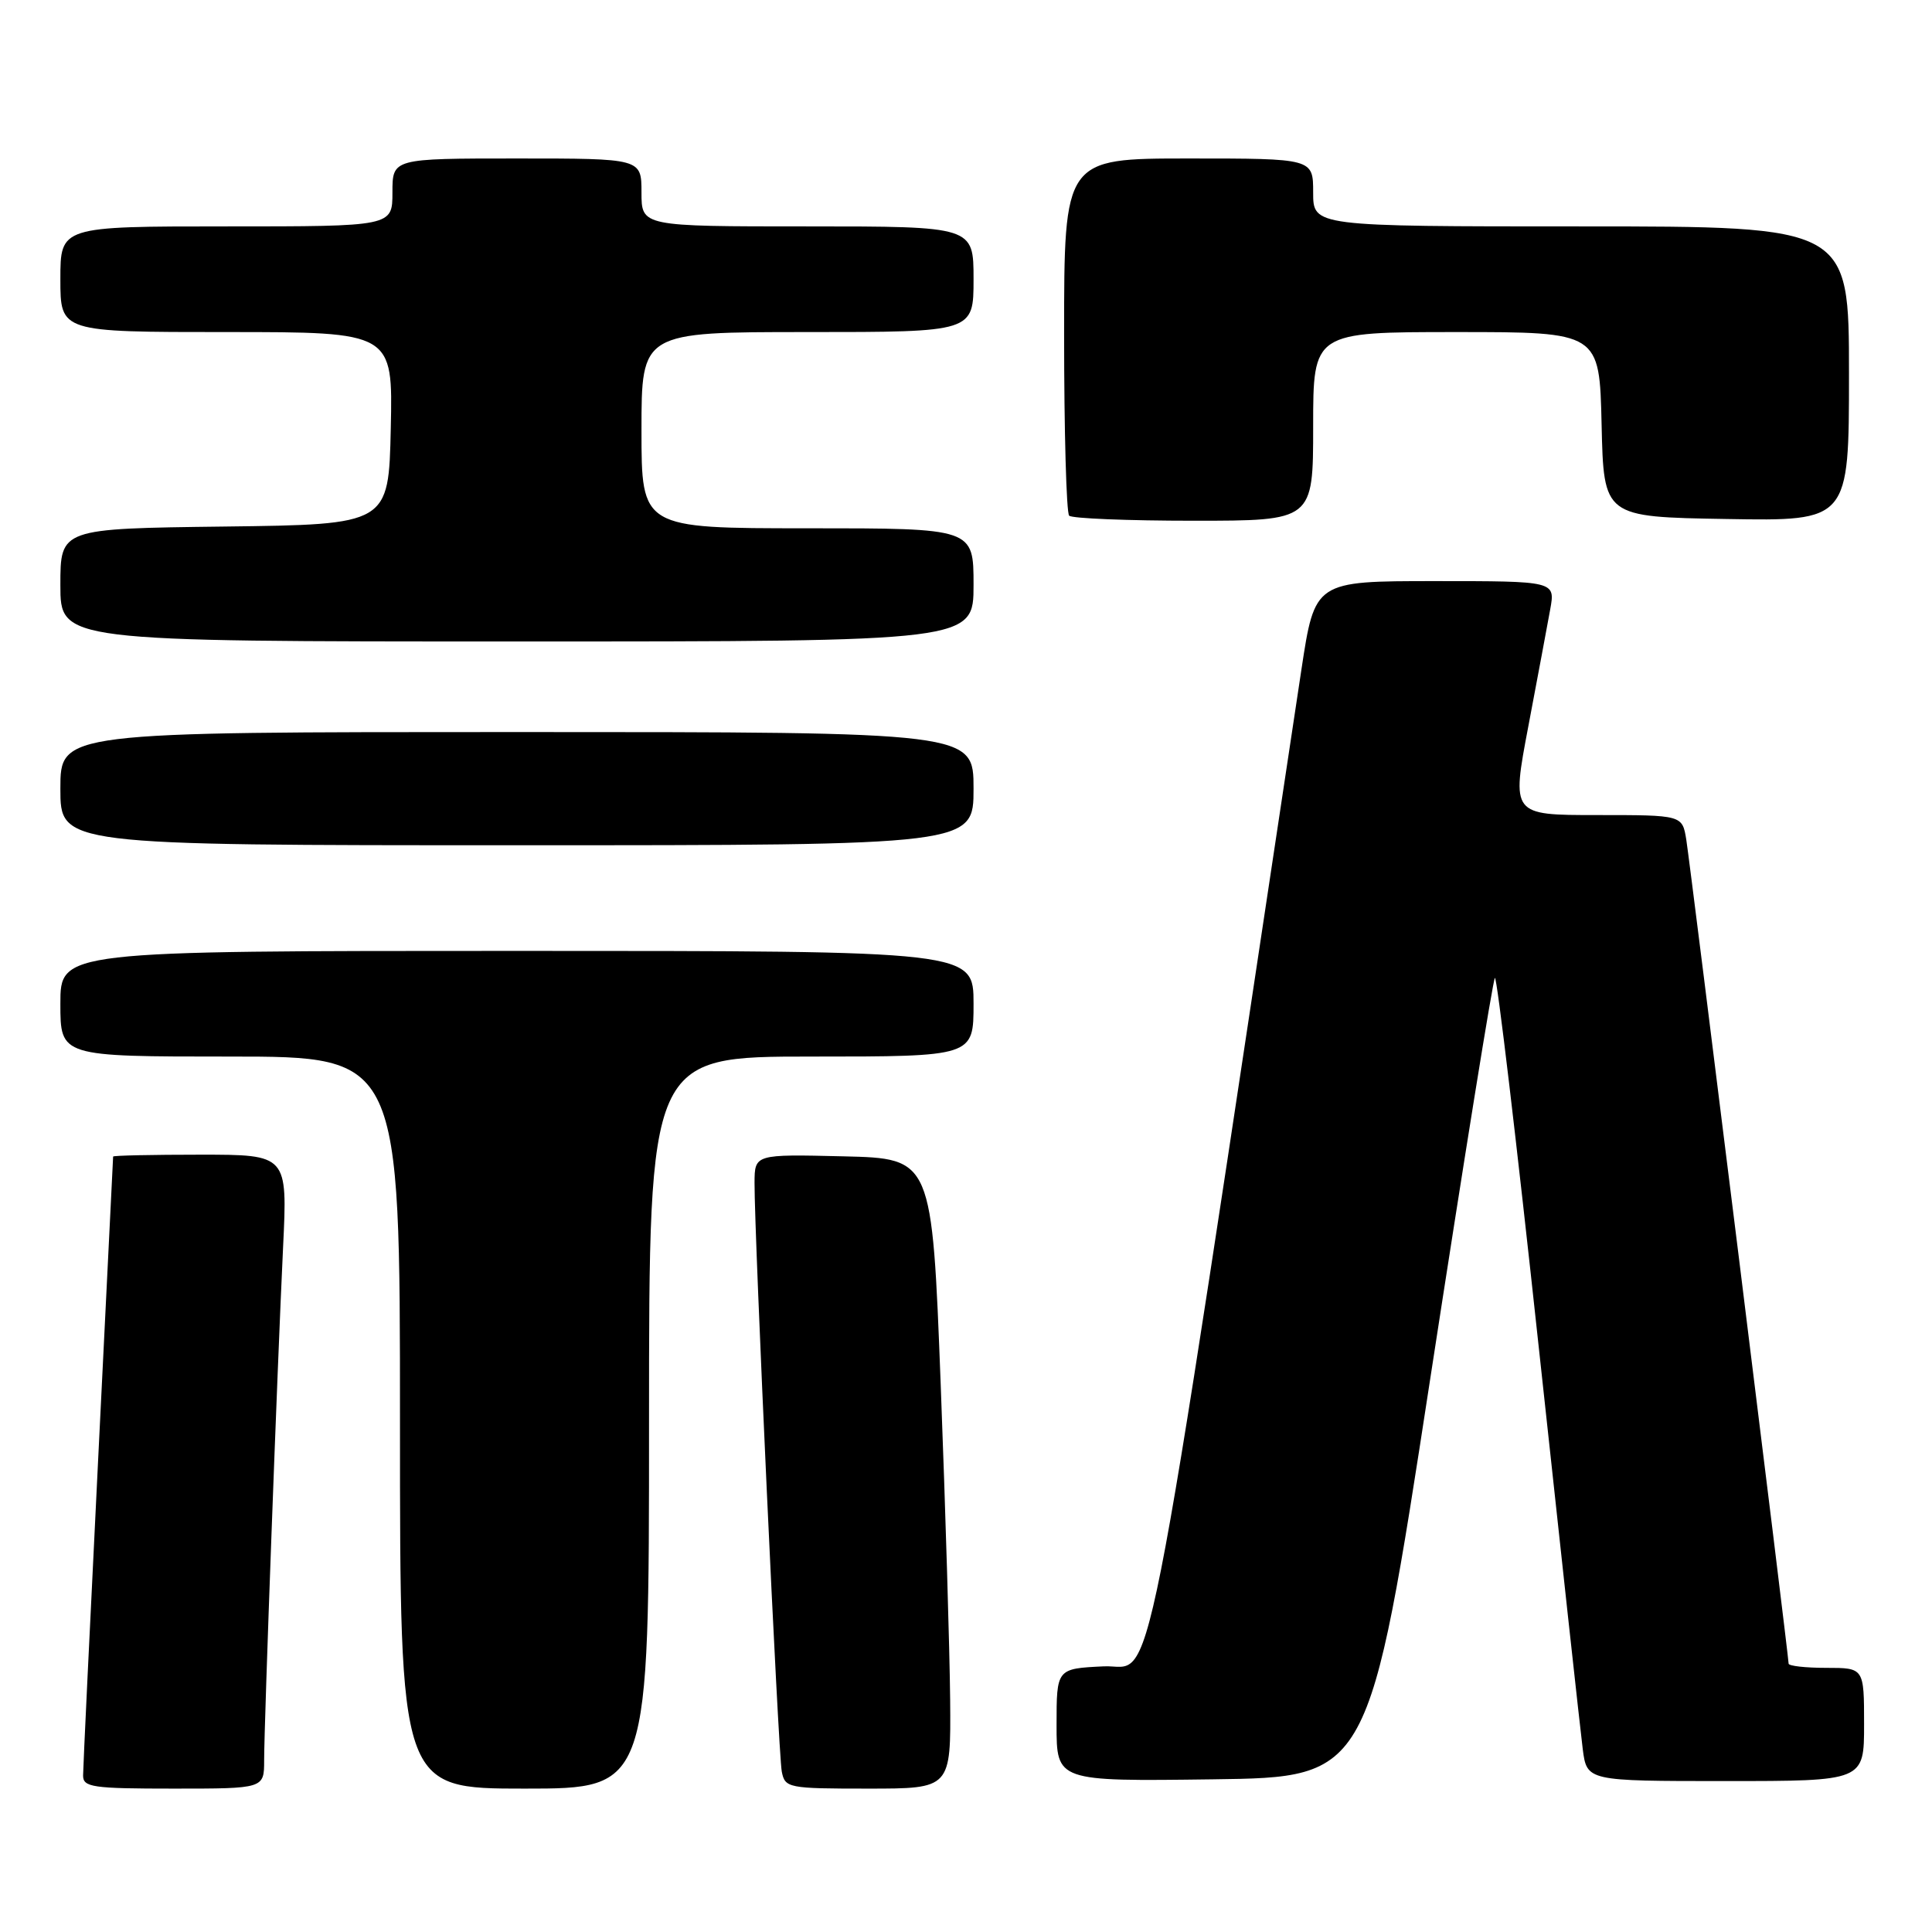 <?xml version="1.0" encoding="UTF-8" standalone="no"?>
<!DOCTYPE svg PUBLIC "-//W3C//DTD SVG 1.1//EN" "http://www.w3.org/Graphics/SVG/1.1/DTD/svg11.dtd" >
<svg xmlns="http://www.w3.org/2000/svg" xmlns:xlink="http://www.w3.org/1999/xlink" version="1.1" viewBox="0 0 256 256">
 <g >
 <path fill="currentColor"
d=" M 35.00 233.25 C 35.00 228.47 36.74 181.36 37.51 165.25 C 38.10 153.00 38.10 153.00 26.55 153.00 C 20.20 153.00 15.00 153.11 14.99 153.25 C 14.99 153.39 14.09 171.50 13.00 193.50 C 11.91 215.50 11.01 234.29 11.01 235.25 C 11.00 236.82 12.23 237.00 23.00 237.00 C 35.00 237.00 35.00 237.00 35.00 233.25 Z  M 86.00 188.50 C 86.00 140.00 86.00 140.00 107.50 140.00 C 129.00 140.00 129.00 140.00 129.00 133.00 C 129.00 126.00 129.00 126.00 68.50 126.00 C 8.00 126.00 8.00 126.00 8.00 133.00 C 8.00 140.00 8.00 140.00 30.50 140.00 C 53.00 140.00 53.00 140.00 53.00 188.50 C 53.00 237.00 53.00 237.00 69.50 237.00 C 86.00 237.00 86.00 237.00 86.00 188.50 Z  M 125.90 225.25 C 125.84 218.79 125.28 200.00 124.65 183.50 C 123.50 153.50 123.50 153.50 111.75 153.22 C 100.00 152.94 100.00 152.94 99.98 156.72 C 99.95 163.63 103.13 232.46 103.59 234.75 C 104.02 236.92 104.43 237.00 115.02 237.00 C 126.00 237.00 126.00 237.00 125.90 225.25 Z  M 189.50 182.78 C 193.96 153.79 197.82 129.85 198.08 129.58 C 198.35 129.32 200.95 151.24 203.87 178.30 C 206.79 205.36 209.42 229.41 209.72 231.75 C 210.27 236.00 210.27 236.00 228.64 236.00 C 247.00 236.00 247.00 236.00 247.00 228.50 C 247.00 221.00 247.00 221.00 242.00 221.00 C 239.25 221.00 237.00 220.75 237.00 220.44 C 237.00 219.43 223.97 114.57 223.44 111.25 C 222.91 108.00 222.91 108.00 211.60 108.00 C 200.28 108.00 200.28 108.00 202.51 96.25 C 203.73 89.79 205.04 82.81 205.41 80.75 C 206.09 77.00 206.09 77.00 190.15 77.00 C 174.22 77.00 174.22 77.00 172.44 88.75 C 150.99 230.88 153.05 220.47 146.25 220.80 C 140.00 221.10 140.00 221.10 140.00 228.57 C 140.00 236.04 140.00 236.04 160.70 235.77 C 181.40 235.50 181.40 235.50 189.50 182.78 Z  M 129.00 104.50 C 129.00 97.00 129.00 97.00 68.50 97.00 C 8.00 97.00 8.00 97.00 8.00 104.50 C 8.00 112.00 8.00 112.00 68.50 112.00 C 129.00 112.00 129.00 112.00 129.00 104.50 Z  M 129.00 77.50 C 129.00 70.00 129.00 70.00 107.00 70.00 C 85.00 70.00 85.00 70.00 85.00 57.00 C 85.00 44.00 85.00 44.00 107.00 44.00 C 129.00 44.00 129.00 44.00 129.00 37.00 C 129.00 30.00 129.00 30.00 107.00 30.00 C 85.00 30.00 85.00 30.00 85.00 25.50 C 85.00 21.00 85.00 21.00 68.50 21.00 C 52.00 21.00 52.00 21.00 52.00 25.50 C 52.00 30.00 52.00 30.00 30.00 30.00 C 8.00 30.00 8.00 30.00 8.00 37.00 C 8.00 44.00 8.00 44.00 30.03 44.00 C 52.06 44.00 52.06 44.00 51.78 56.75 C 51.50 69.50 51.50 69.50 29.75 69.77 C 8.00 70.04 8.00 70.04 8.00 77.52 C 8.00 85.00 8.00 85.00 68.50 85.00 C 129.00 85.00 129.00 85.00 129.00 77.50 Z  M 174.00 56.50 C 174.00 44.00 174.00 44.00 192.97 44.00 C 211.94 44.00 211.94 44.00 212.22 56.25 C 212.50 68.50 212.50 68.50 228.75 68.77 C 245.00 69.05 245.00 69.05 245.00 49.52 C 245.00 30.00 245.00 30.00 209.50 30.00 C 174.00 30.00 174.00 30.00 174.00 25.50 C 174.00 21.00 174.00 21.00 157.50 21.00 C 141.00 21.00 141.00 21.00 141.00 44.33 C 141.00 57.17 141.30 67.97 141.67 68.33 C 142.03 68.70 149.46 69.00 158.17 69.00 C 174.00 69.00 174.00 69.00 174.00 56.50 Z "/>
</g>
</svg>
